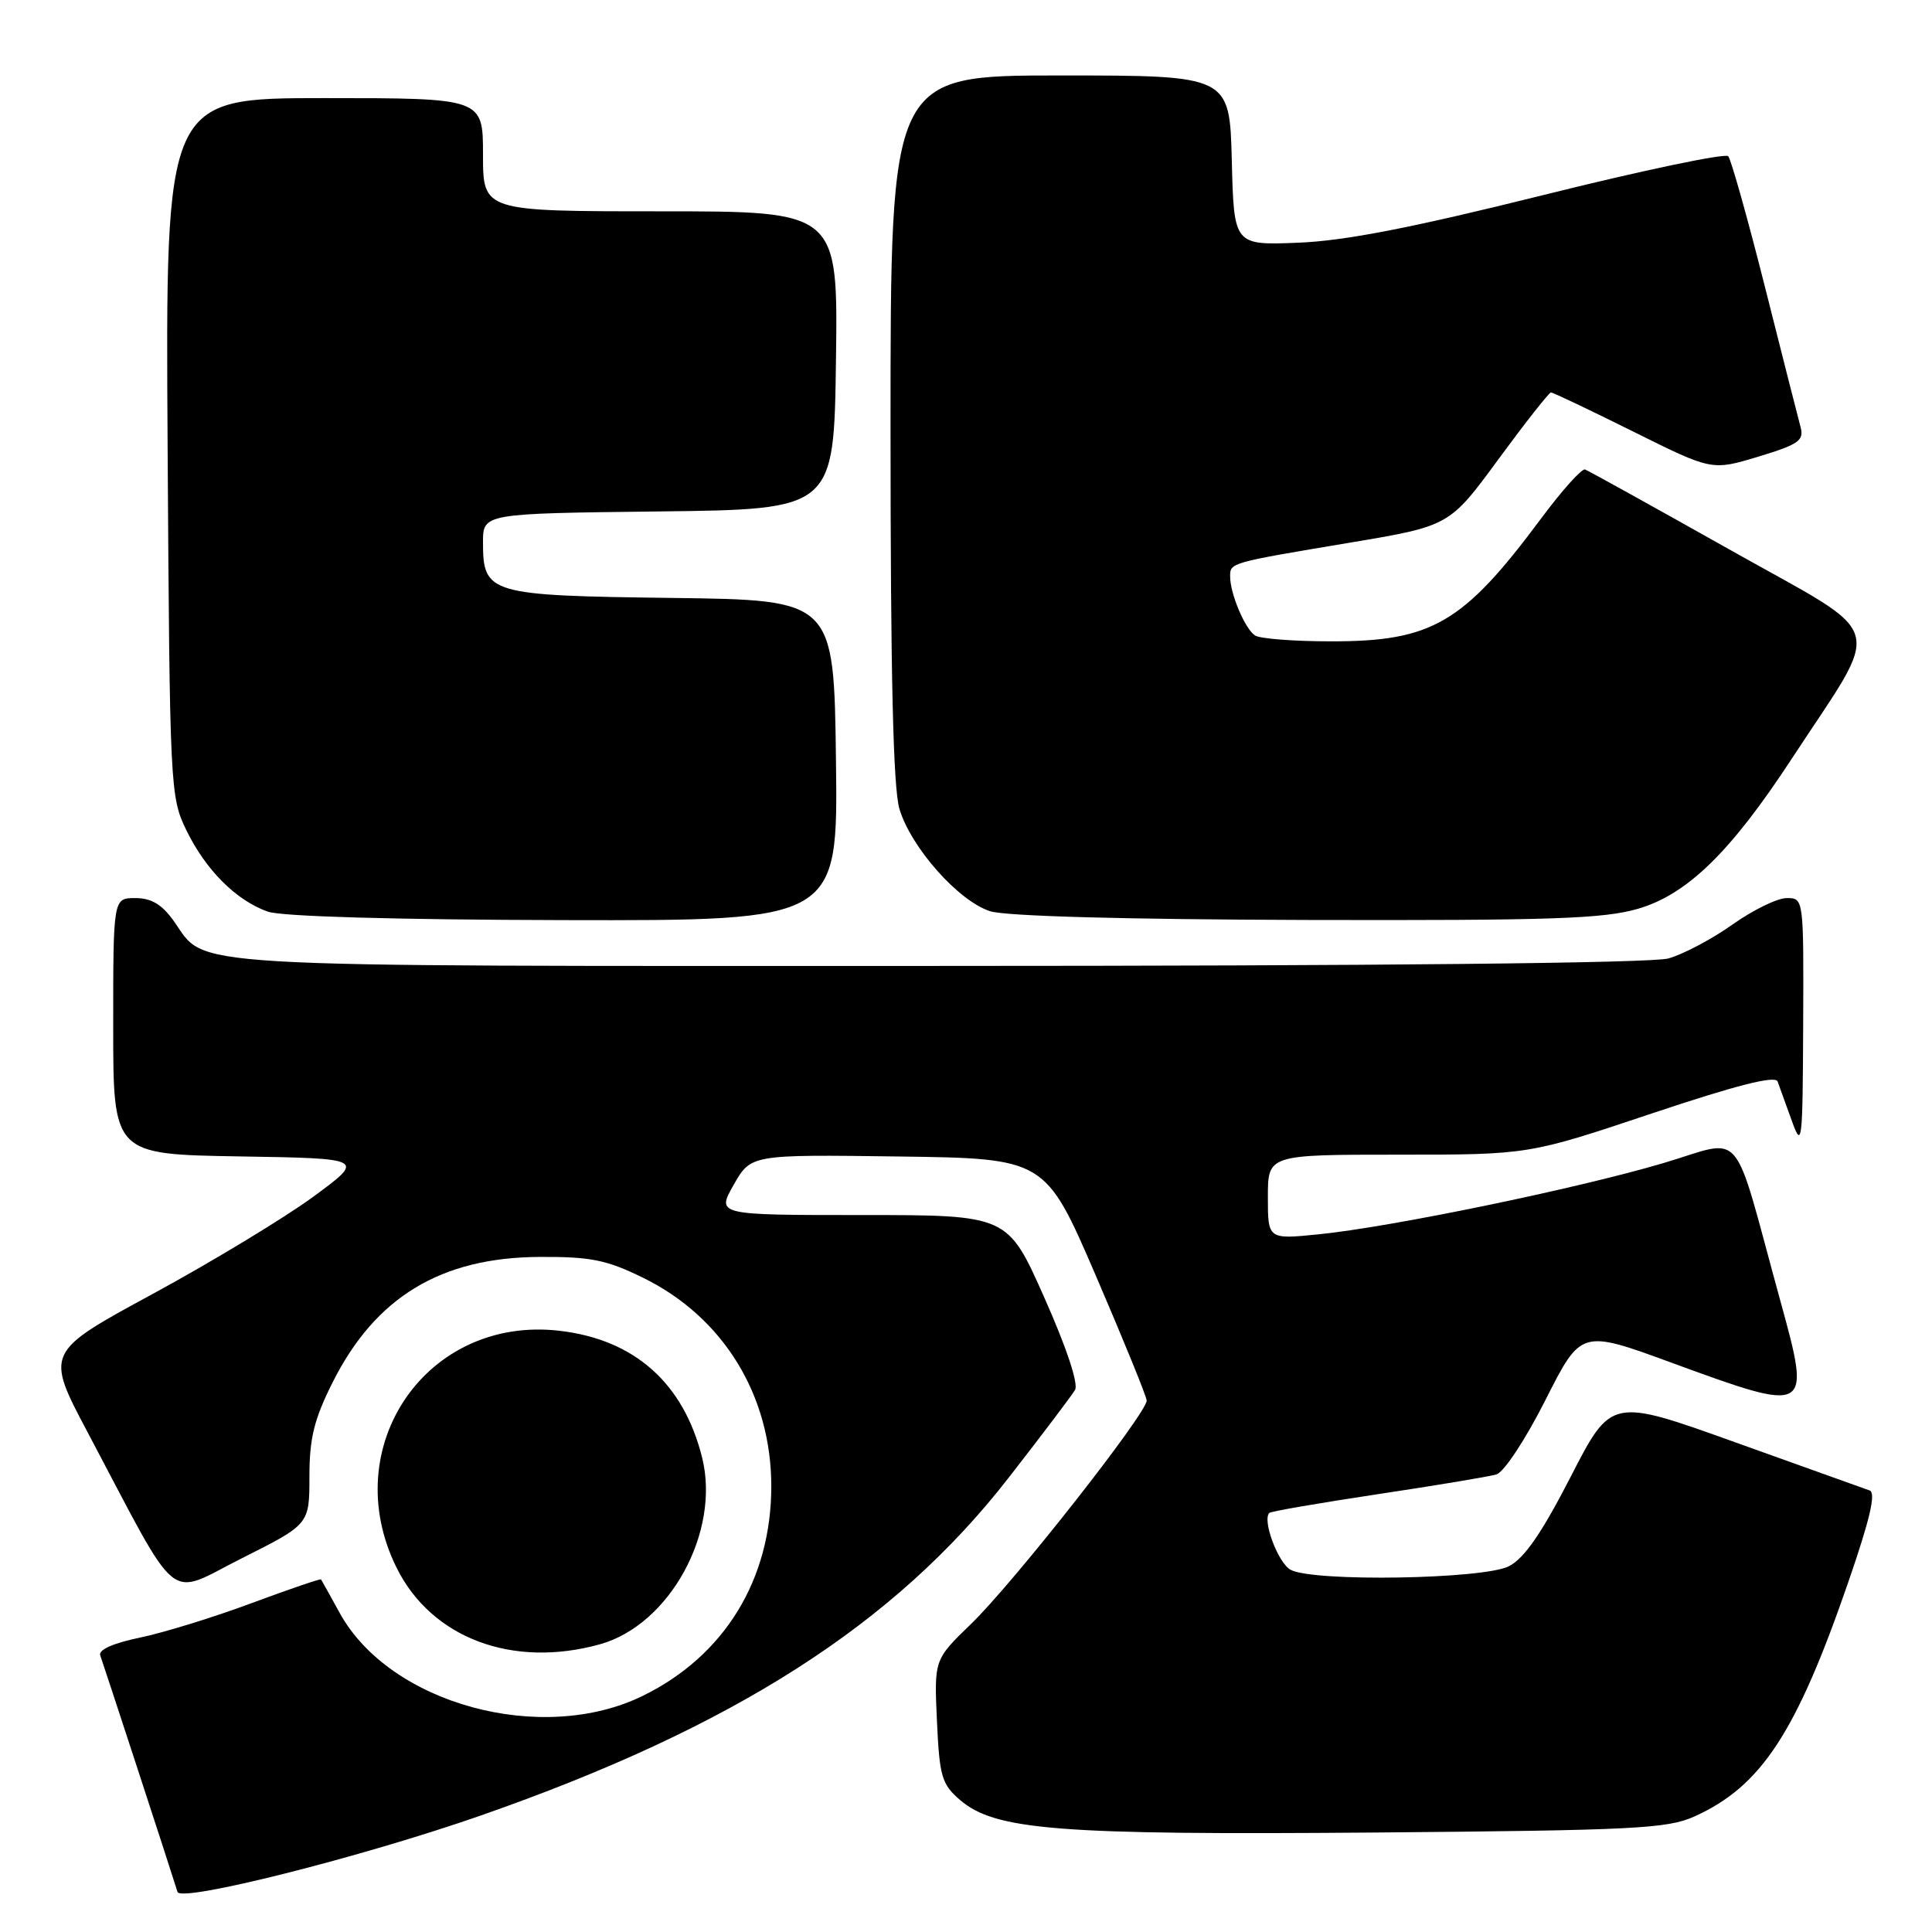 <?xml version="1.0" encoding="UTF-8" standalone="no"?>
<!DOCTYPE svg PUBLIC "-//W3C//DTD SVG 1.1//EN" "http://www.w3.org/Graphics/SVG/1.1/DTD/svg11.dtd" >
<svg xmlns="http://www.w3.org/2000/svg" xmlns:xlink="http://www.w3.org/1999/xlink" version="1.1" viewBox="0 0 256 256">
 <g >
 <path fill="currentColor"
d=" M 63.69 240.57 C 97.25 228.85 118.56 215.22 133.64 195.82 C 138.06 190.15 142.02 184.90 142.45 184.17 C 142.92 183.36 141.31 178.52 138.37 171.92 C 133.52 161.00 133.52 161.00 114.23 161.00 C 94.94 161.00 94.94 161.00 97.22 156.99 C 99.50 152.98 99.50 152.98 119.00 153.24 C 138.50 153.50 138.50 153.50 145.19 169.00 C 148.86 177.53 151.90 184.98 151.94 185.57 C 152.03 187.17 134.27 209.78 128.65 215.20 C 123.78 219.91 123.78 219.91 124.15 228.05 C 124.49 235.41 124.78 236.41 127.20 238.50 C 131.86 242.51 140.16 243.16 182.10 242.82 C 216.51 242.53 220.92 242.31 224.50 240.70 C 233.37 236.71 238.02 229.62 244.93 209.57 C 247.80 201.25 248.60 197.80 247.73 197.49 C 247.05 197.25 239.07 194.39 230.00 191.14 C 213.50 185.21 213.50 185.21 208.15 195.63 C 204.30 203.12 202.00 206.47 199.95 207.53 C 196.60 209.26 174.05 209.63 171.02 208.01 C 169.36 207.12 167.23 201.44 168.19 200.47 C 168.41 200.26 174.86 199.15 182.54 197.99 C 190.22 196.84 197.30 195.66 198.28 195.37 C 199.28 195.08 202.13 190.75 204.78 185.51 C 209.50 176.17 209.50 176.17 221.50 180.57 C 239.90 187.31 240.00 187.25 235.93 172.46 C 229.36 148.57 231.36 150.90 220.26 154.16 C 208.74 157.55 184.31 162.59 174.75 163.55 C 168.00 164.23 168.00 164.23 168.00 158.62 C 168.00 153.00 168.00 153.00 185.28 153.00 C 202.57 153.00 202.57 153.00 218.84 147.55 C 230.11 143.78 235.24 142.48 235.54 143.30 C 235.78 143.96 236.62 146.30 237.42 148.50 C 238.78 152.28 238.86 151.56 238.93 135.75 C 239.00 119.02 239.00 119.00 236.75 119.00 C 235.51 119.00 232.28 120.58 229.57 122.50 C 226.86 124.43 223.03 126.45 221.07 127.00 C 218.83 127.62 182.80 127.99 124.20 127.99 C 21.86 128.00 27.51 128.33 23.01 122.02 C 21.46 119.84 20.05 119.00 17.93 119.00 C 15.00 119.00 15.00 119.00 15.00 135.98 C 15.00 152.95 15.00 152.95 31.71 153.23 C 48.42 153.50 48.42 153.50 41.46 158.61 C 37.63 161.41 28.08 167.19 20.24 171.45 C 5.99 179.18 5.99 179.18 11.64 189.84 C 24.08 213.33 21.92 211.56 32.06 206.47 C 41.00 201.98 41.00 201.98 41.00 195.65 C 41.00 190.60 41.61 188.09 44.05 183.22 C 49.71 171.89 58.41 166.61 71.50 166.55 C 78.28 166.51 80.37 166.94 85.21 169.31 C 95.84 174.52 102.20 184.87 102.20 196.94 C 102.20 209.28 96.01 219.39 85.21 224.69 C 71.79 231.29 51.67 225.80 45.02 213.74 C 43.74 211.41 42.62 209.40 42.54 209.28 C 42.46 209.16 38.31 210.58 33.32 212.43 C 28.33 214.29 21.68 216.34 18.55 216.99 C 15.01 217.72 13.01 218.61 13.28 219.34 C 13.69 220.46 22.79 248.29 23.52 250.69 C 23.96 252.11 47.94 246.07 63.69 240.57 Z  M 79.48 217.88 C 88.72 215.32 95.48 203.01 93.04 193.16 C 90.59 183.29 84.11 177.51 74.18 176.34 C 56.57 174.26 44.57 191.71 52.57 207.77 C 57.20 217.07 67.92 221.09 79.48 217.88 Z  M 110.77 100.75 C 110.50 79.50 110.50 79.50 89.06 79.23 C 64.77 78.92 64.00 78.70 64.00 71.86 C 64.00 68.04 64.00 68.04 87.25 67.77 C 110.50 67.50 110.50 67.50 110.77 47.75 C 111.04 28.00 111.04 28.00 87.52 28.00 C 64.00 28.00 64.00 28.00 64.00 20.50 C 64.00 13.00 64.00 13.00 42.96 13.00 C 21.92 13.00 21.92 13.00 22.21 59.25 C 22.49 104.48 22.55 105.60 24.69 110.00 C 27.26 115.29 31.31 119.33 35.50 120.80 C 37.36 121.44 52.32 121.87 74.77 121.92 C 111.04 122.00 111.04 122.00 110.77 100.75 Z  M 217.07 120.41 C 223.58 118.50 229.32 112.90 237.38 100.59 C 249.60 81.94 250.41 84.77 229.39 72.94 C 219.18 67.20 210.47 62.37 210.03 62.21 C 209.60 62.05 206.98 64.97 204.20 68.71 C 193.87 82.61 189.75 85.01 176.28 84.98 C 171.45 84.98 166.97 84.63 166.31 84.21 C 164.99 83.38 163.00 78.68 163.00 76.40 C 163.00 74.55 162.90 74.58 178.78 71.92 C 192.06 69.70 192.06 69.70 198.55 60.85 C 202.13 55.98 205.26 52.00 205.51 52.00 C 205.77 52.00 210.67 54.33 216.40 57.18 C 226.83 62.37 226.83 62.37 232.98 60.51 C 238.35 58.88 239.07 58.38 238.58 56.57 C 238.27 55.43 236.15 47.08 233.86 38.00 C 231.57 28.93 229.38 21.14 229.00 20.70 C 228.62 20.27 217.55 22.59 204.40 25.87 C 187.01 30.20 178.18 31.92 172.00 32.16 C 163.50 32.50 163.50 32.50 163.22 21.25 C 162.93 10.00 162.93 10.00 140.47 10.00 C 118.00 10.00 118.00 10.00 118.00 56.63 C 118.00 89.48 118.35 104.43 119.18 107.19 C 120.71 112.30 127.00 119.39 131.19 120.74 C 133.26 121.40 148.97 121.83 173.07 121.90 C 205.63 121.98 212.48 121.75 217.07 120.41 Z "/>
</g>
</svg>